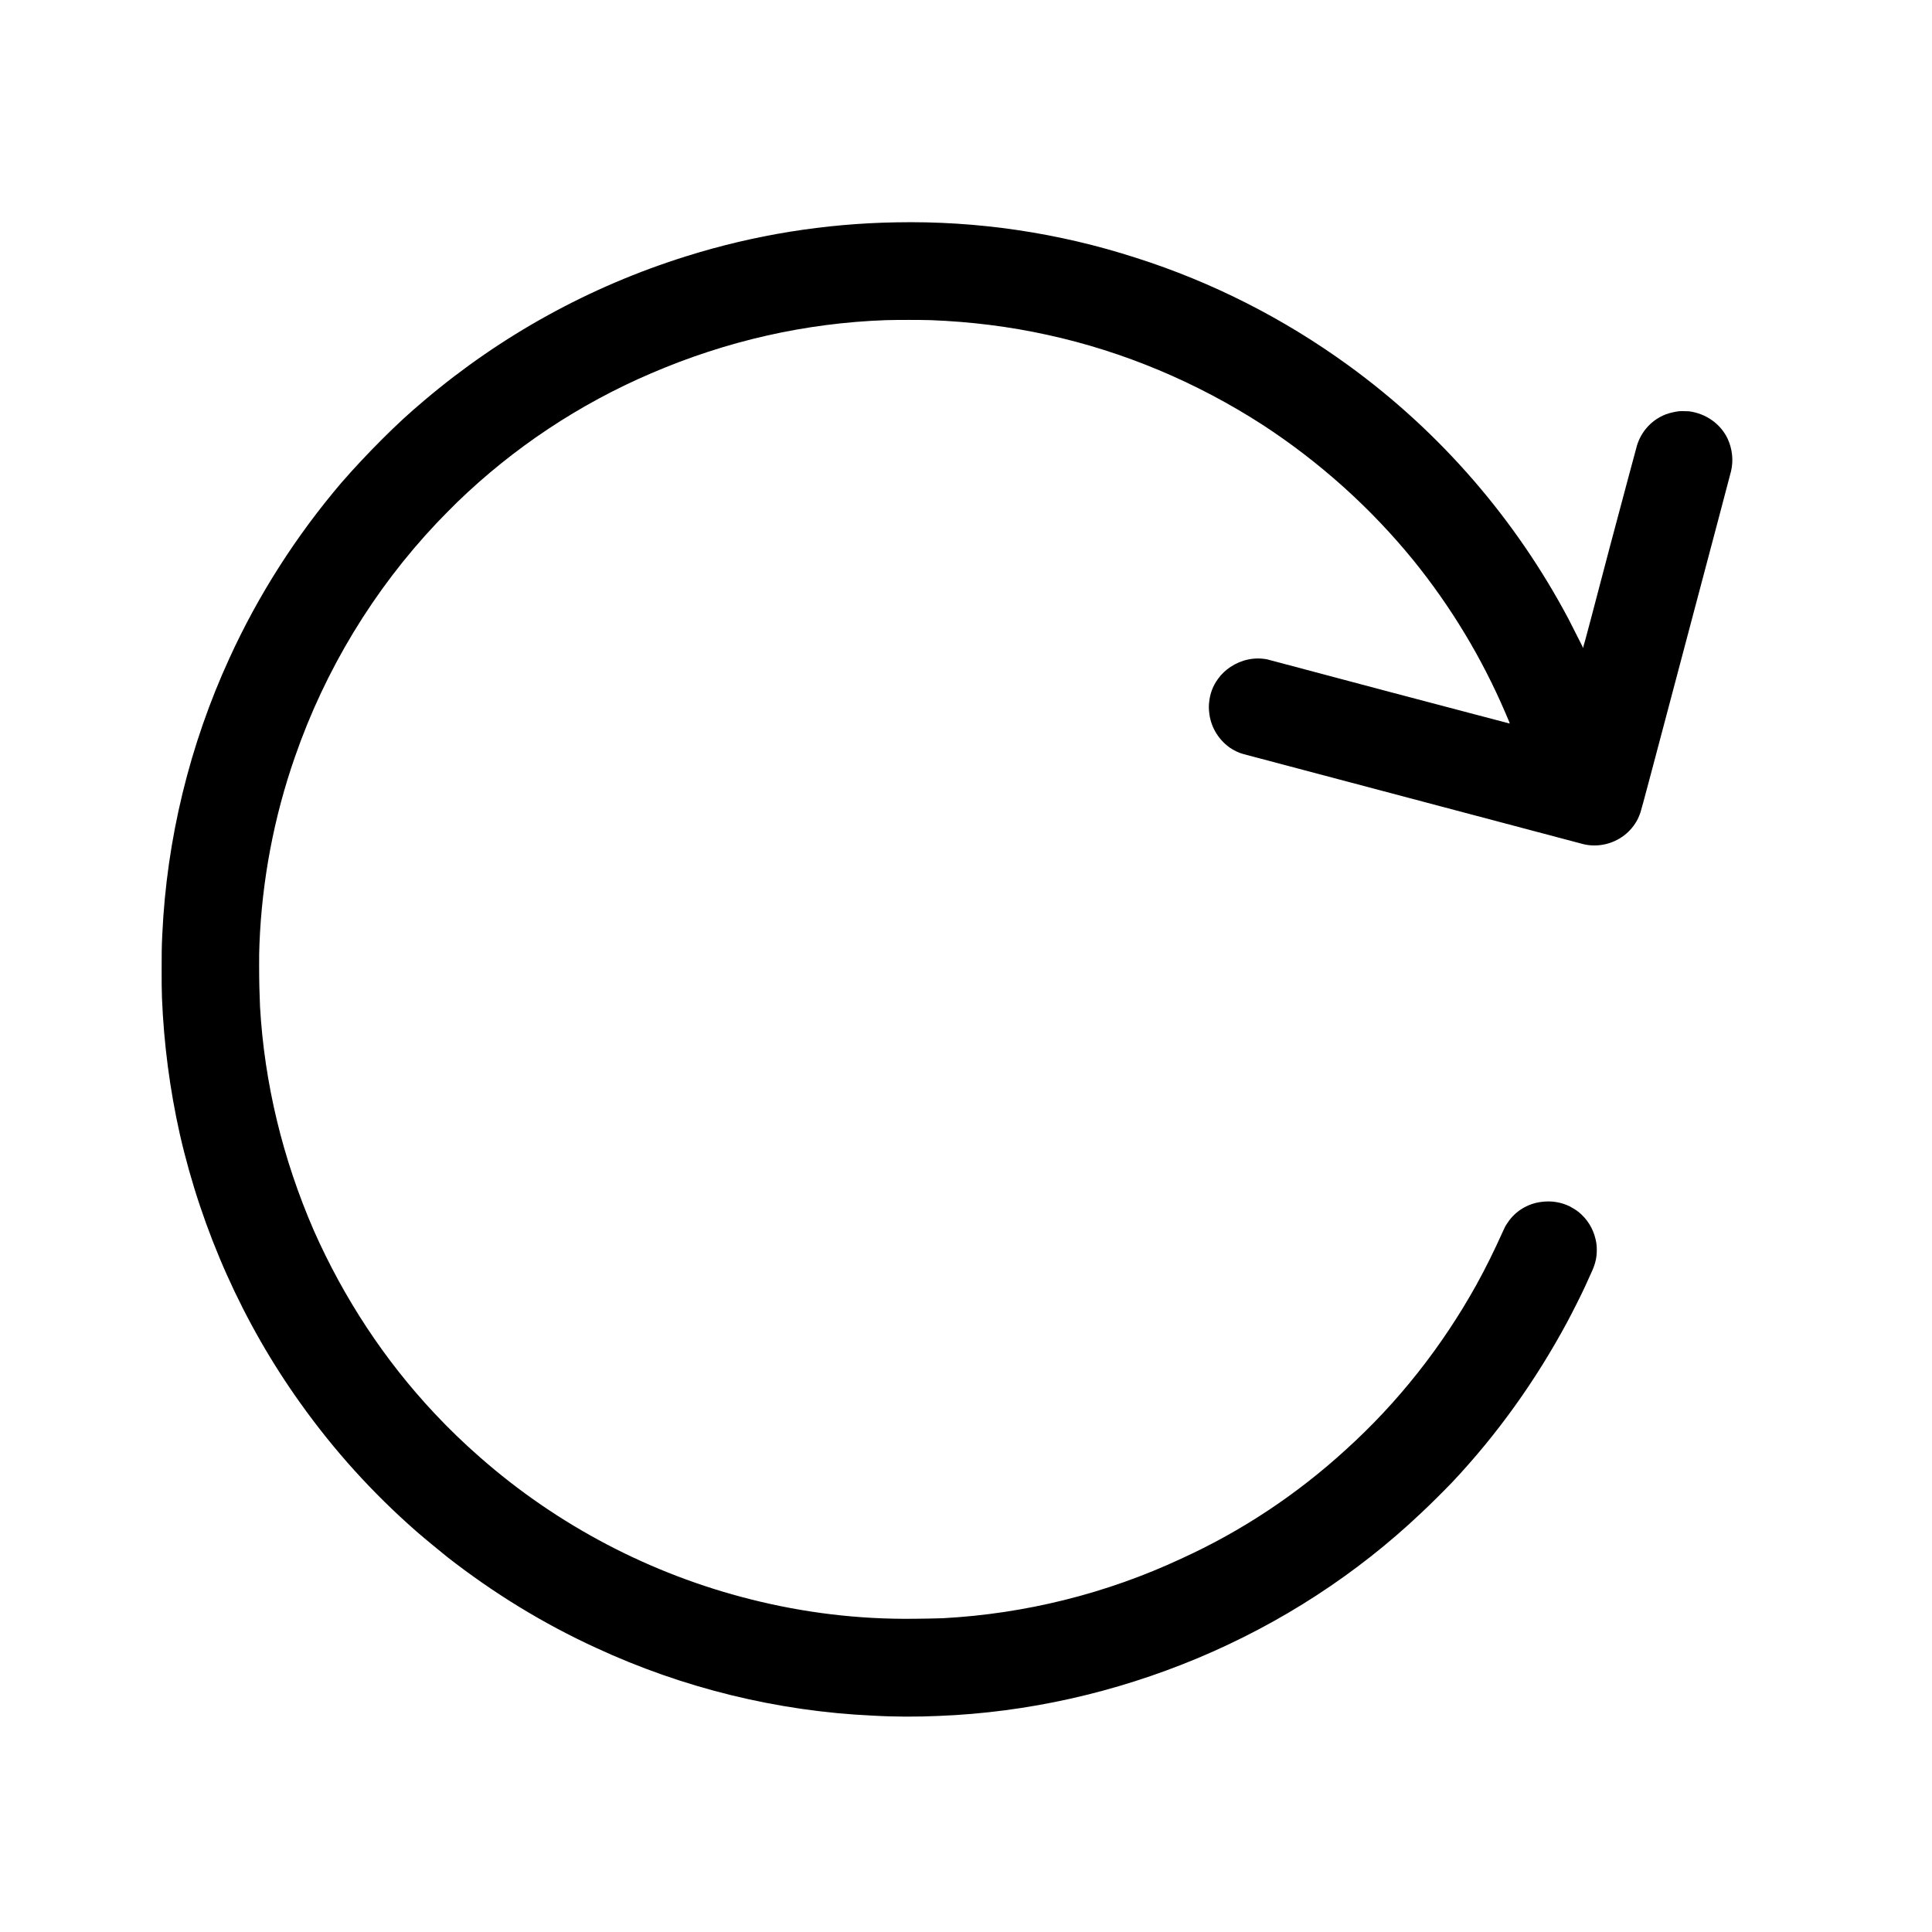 <?xml version="1.0" encoding="UTF-8"?>
<svg xmlns="http://www.w3.org/2000/svg" xmlns:xlink="http://www.w3.org/1999/xlink" viewBox="0 0 24 24" version="1.1">
<g>
<path style=" stroke:none;fill-rule:nonzero;fill:rgb(0%,0%,0%);fill-opacity:1;" d="M 11.129 2.762 C 10.246 2.777 9.367 2.918 8.523 3.184 C 7.324 3.559 6.223 4.168 5.277 4.969 C 5.086 5.129 4.926 5.277 4.746 5.457 C 4.562 5.641 4.402 5.812 4.238 6 C 3.68 6.656 3.211 7.387 2.852 8.172 C 2.355 9.254 2.07 10.426 2.016 11.609 C 2.008 11.766 2.008 11.852 2.008 12.043 C 2.008 12.219 2.008 12.266 2.012 12.395 C 2.035 12.965 2.109 13.531 2.234 14.09 C 2.508 15.289 3.02 16.438 3.734 17.434 C 4.152 18.02 4.625 18.543 5.172 19.023 C 5.285 19.121 5.438 19.246 5.559 19.344 C 6.129 19.789 6.746 20.168 7.402 20.469 C 8.48 20.969 9.656 21.258 10.84 21.312 C 11.113 21.328 11.395 21.328 11.66 21.316 C 12.762 21.273 13.852 21.027 14.879 20.598 C 15.914 20.164 16.852 19.555 17.656 18.793 C 17.781 18.676 17.922 18.535 18.039 18.414 C 18.602 17.816 19.078 17.148 19.469 16.422 C 19.512 16.344 19.531 16.301 19.586 16.195 C 19.664 16.043 19.723 15.91 19.781 15.781 C 19.82 15.691 19.836 15.617 19.836 15.527 C 19.836 15.477 19.832 15.441 19.82 15.391 C 19.789 15.258 19.715 15.141 19.609 15.055 C 19.574 15.027 19.539 15.008 19.496 14.984 C 19.391 14.934 19.273 14.914 19.152 14.93 C 18.98 14.949 18.82 15.047 18.727 15.191 C 18.699 15.23 18.691 15.25 18.664 15.309 C 18.566 15.527 18.457 15.75 18.34 15.961 C 17.914 16.727 17.367 17.422 16.719 18.008 C 16.113 18.562 15.426 19.02 14.672 19.363 C 13.742 19.797 12.734 20.047 11.715 20.102 C 11.582 20.105 11.488 20.109 11.348 20.109 C 10.668 20.117 9.988 20.035 9.324 19.867 C 8.082 19.555 6.926 18.949 5.965 18.105 C 5.773 17.938 5.574 17.746 5.402 17.562 C 4.777 16.898 4.27 16.125 3.898 15.285 C 3.512 14.395 3.285 13.461 3.23 12.504 C 3.223 12.328 3.219 12.195 3.219 11.996 C 3.219 11.863 3.219 11.828 3.223 11.73 C 3.254 10.938 3.402 10.152 3.664 9.402 C 4.039 8.32 4.641 7.328 5.422 6.5 C 5.492 6.426 5.605 6.312 5.68 6.238 C 6.379 5.562 7.195 5.02 8.09 4.637 C 9.027 4.234 10.008 4.012 11.008 3.977 C 11.172 3.973 11.402 3.973 11.562 3.977 C 12.055 3.996 12.535 4.055 13.012 4.16 C 13.961 4.367 14.867 4.75 15.684 5.277 C 16.391 5.738 17.023 6.305 17.555 6.957 C 18.02 7.531 18.406 8.168 18.699 8.852 C 18.719 8.898 18.758 8.988 18.754 8.988 C 18.754 8.988 18.082 8.812 17.258 8.594 C 16.434 8.375 15.754 8.195 15.742 8.191 C 15.582 8.16 15.422 8.195 15.285 8.285 C 15.227 8.324 15.172 8.375 15.133 8.43 C 15.066 8.52 15.031 8.617 15.02 8.727 C 15.016 8.754 15.016 8.812 15.02 8.84 C 15.035 9.02 15.129 9.18 15.273 9.285 C 15.324 9.32 15.387 9.352 15.445 9.367 C 15.461 9.371 19.605 10.469 19.66 10.484 C 19.75 10.508 19.848 10.508 19.938 10.488 C 20.113 10.449 20.262 10.336 20.344 10.176 C 20.359 10.145 20.367 10.125 20.379 10.09 C 20.387 10.074 20.559 9.422 20.945 7.965 C 21.25 6.812 21.504 5.859 21.504 5.852 C 21.535 5.719 21.52 5.578 21.461 5.449 C 21.371 5.262 21.191 5.137 20.98 5.109 C 20.953 5.109 20.879 5.105 20.852 5.109 C 20.797 5.117 20.742 5.129 20.691 5.148 C 20.52 5.215 20.391 5.355 20.336 5.531 C 20.332 5.539 20.18 6.113 19.996 6.801 C 19.816 7.488 19.668 8.051 19.664 8.051 C 19.664 8.051 19.66 8.039 19.656 8.027 C 19.617 7.949 19.535 7.789 19.484 7.688 C 18.824 6.445 17.891 5.367 16.75 4.539 C 15.949 3.957 15.059 3.504 14.113 3.203 C 13.148 2.891 12.141 2.742 11.129 2.762 Z M 11.129 2.762 "/>
</g>
</svg>
